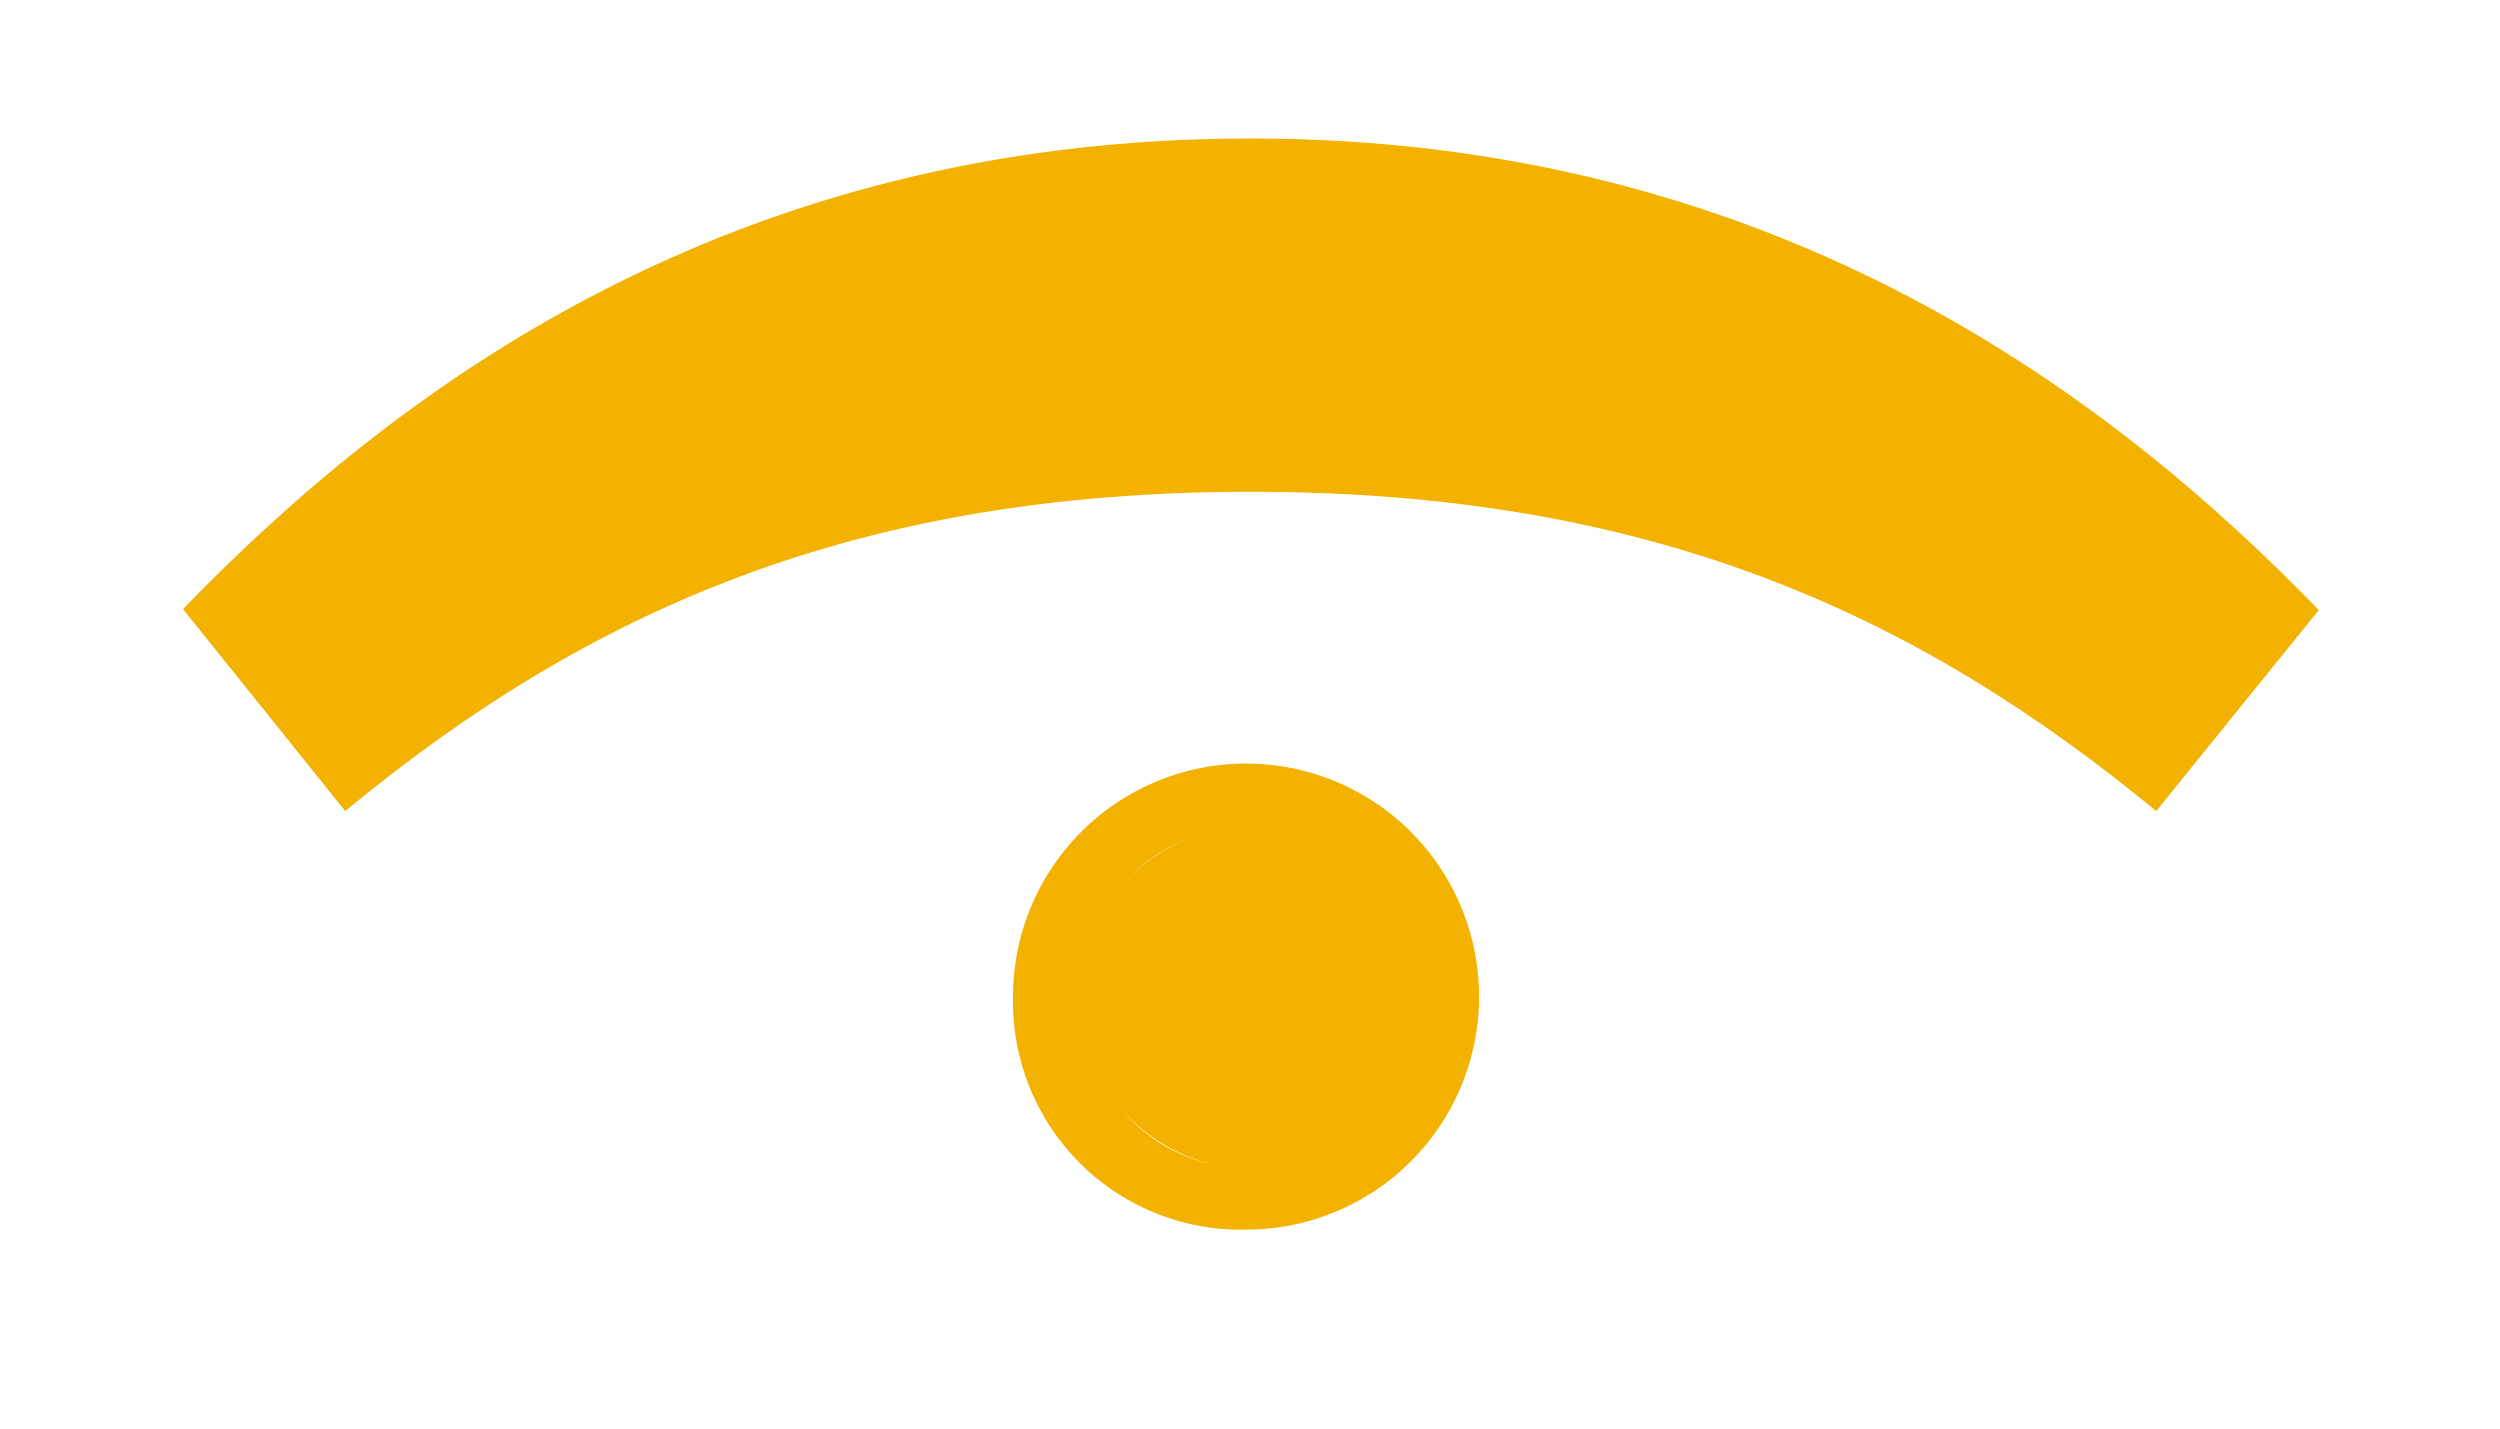 <svg id="Capa_1" data-name="Capa 1" xmlns="http://www.w3.org/2000/svg" viewBox="0 0 126.38 72.26"><defs><style>.cls-1{fill:#f3b200;}</style></defs><path class="cls-1" d="M63.22,7c26.23,0,43.25,12.74,54,23.84L109,41C96.76,30.91,83.27,24.86,63.22,24.86S29.68,30.91,17.45,41L9.25,30.79C20,19.69,36.86,7,63.22,7Z"/><path class="cls-1" d="M51.21,50.43A11.78,11.78,0,1,1,63,62.16,11.52,11.52,0,0,1,51.21,50.43Zm19.92,0c0-4.87-3.36-8.53-8.13-8.53s-8.16,3.66-8.16,8.53S58.23,59,63,59,71.13,55.3,71.13,50.43Z"/><circle class="cls-1" cx="63.24" cy="50.43" r="8.64"/></svg>